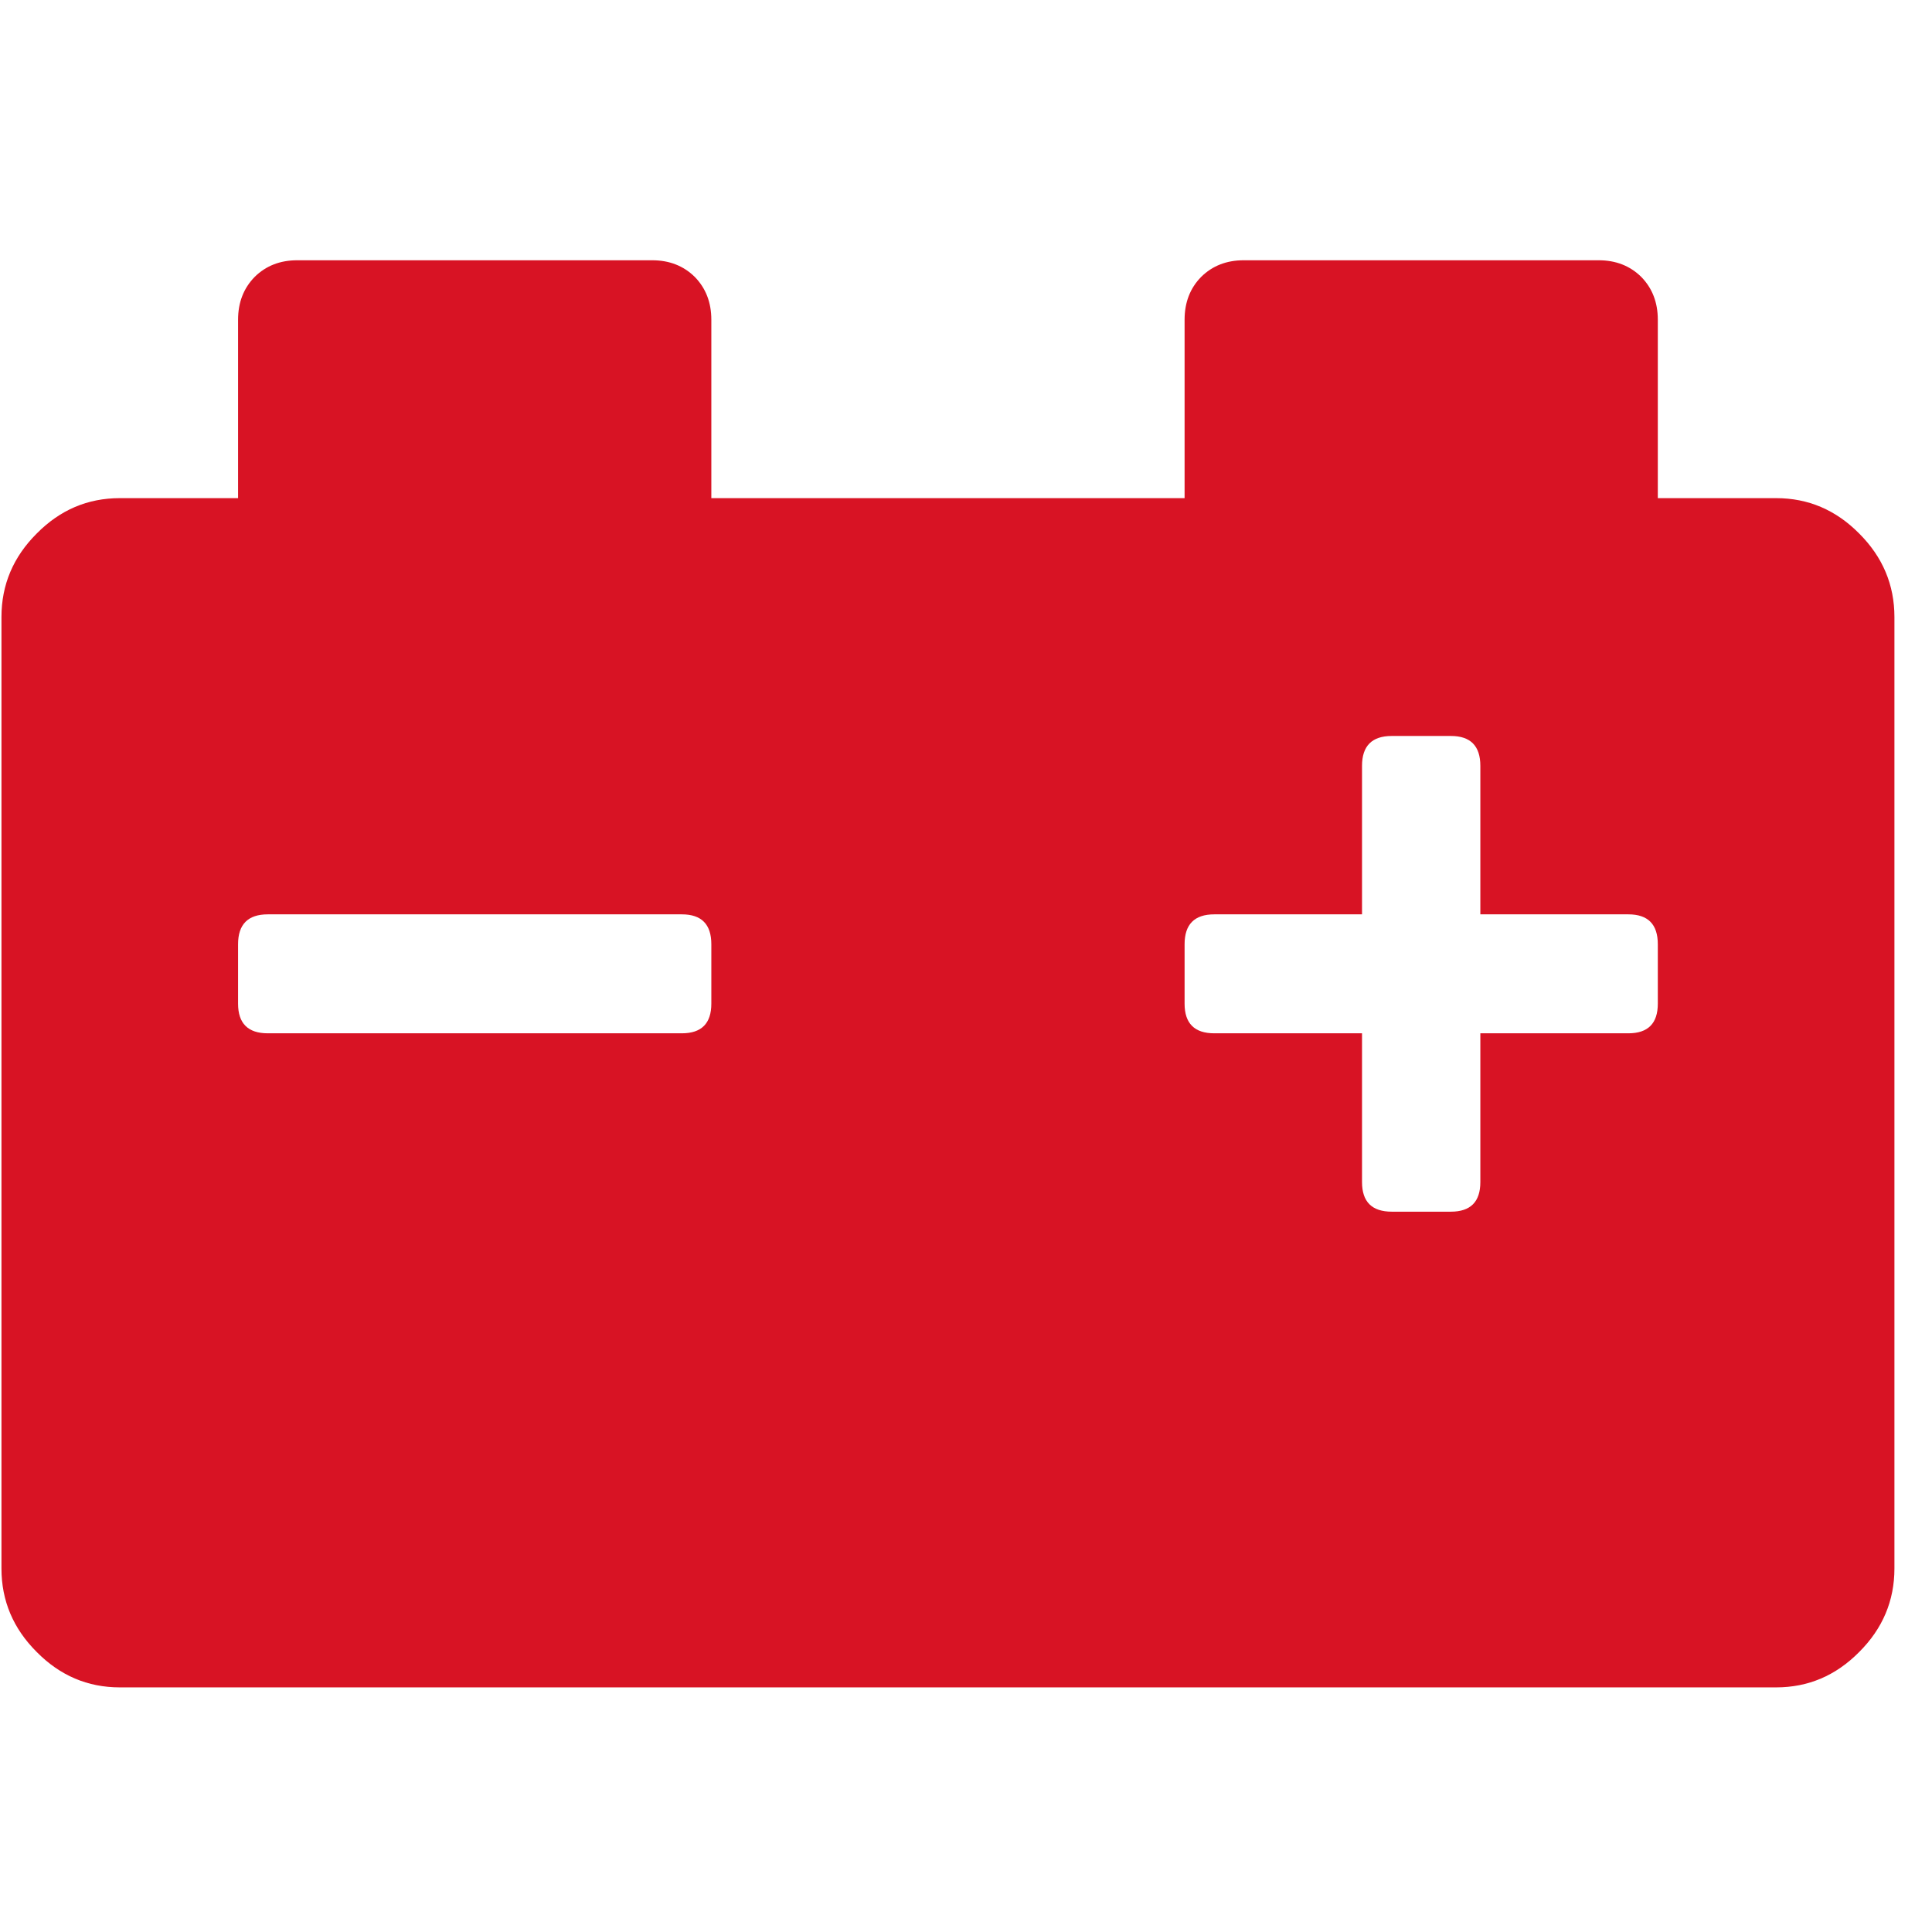<svg width="49" height="49" viewBox="0 0 49 49" fill="none" xmlns="http://www.w3.org/2000/svg">
<path d="M42.046 12.634H45.047C45.86 12.634 46.562 12.933 47.154 13.532C47.749 14.126 48.047 14.832 48.047 15.65V39.78C48.047 40.598 47.749 41.304 47.154 41.898C46.562 42.497 45.86 42.796 45.047 42.796H3.038C2.224 42.796 1.522 42.497 0.931 41.898C0.335 41.304 0.037 40.598 0.037 39.78V15.65C0.037 14.832 0.335 14.126 0.931 13.532C1.522 12.933 2.224 12.634 3.038 12.634H6.038V8.109C6.038 7.671 6.179 7.309 6.459 7.023C6.743 6.742 7.103 6.601 7.539 6.601H16.541C16.976 6.601 17.336 6.742 17.621 7.023C17.901 7.309 18.041 7.671 18.041 8.109V12.634H30.044V8.109C30.044 7.671 30.183 7.309 30.464 7.023C30.748 6.742 31.108 6.601 31.544 6.601H40.546C40.981 6.601 41.341 6.742 41.626 7.023C41.906 7.309 42.046 7.671 42.046 8.109V12.634ZM18.041 25.456V23.948C18.041 23.443 17.792 23.19 17.294 23.19H6.792C6.29 23.19 6.038 23.443 6.038 23.948V25.456C6.038 25.956 6.29 26.207 6.792 26.207H17.294C17.792 26.207 18.041 25.956 18.041 25.456ZM42.046 25.456V23.948C42.046 23.443 41.797 23.19 41.299 23.19H37.545V19.424C37.545 18.919 37.296 18.666 36.798 18.666H35.298C34.796 18.666 34.544 18.919 34.544 19.424V23.19H30.797C30.295 23.19 30.044 23.443 30.044 23.948V25.456C30.044 25.956 30.295 26.207 30.797 26.207H34.544V29.98C34.544 30.481 34.796 30.731 35.298 30.731H36.798C37.296 30.731 37.545 30.481 37.545 29.98V26.207H41.299C41.797 26.207 42.046 25.956 42.046 25.456Z" fill="#D81324"/>
</svg>
